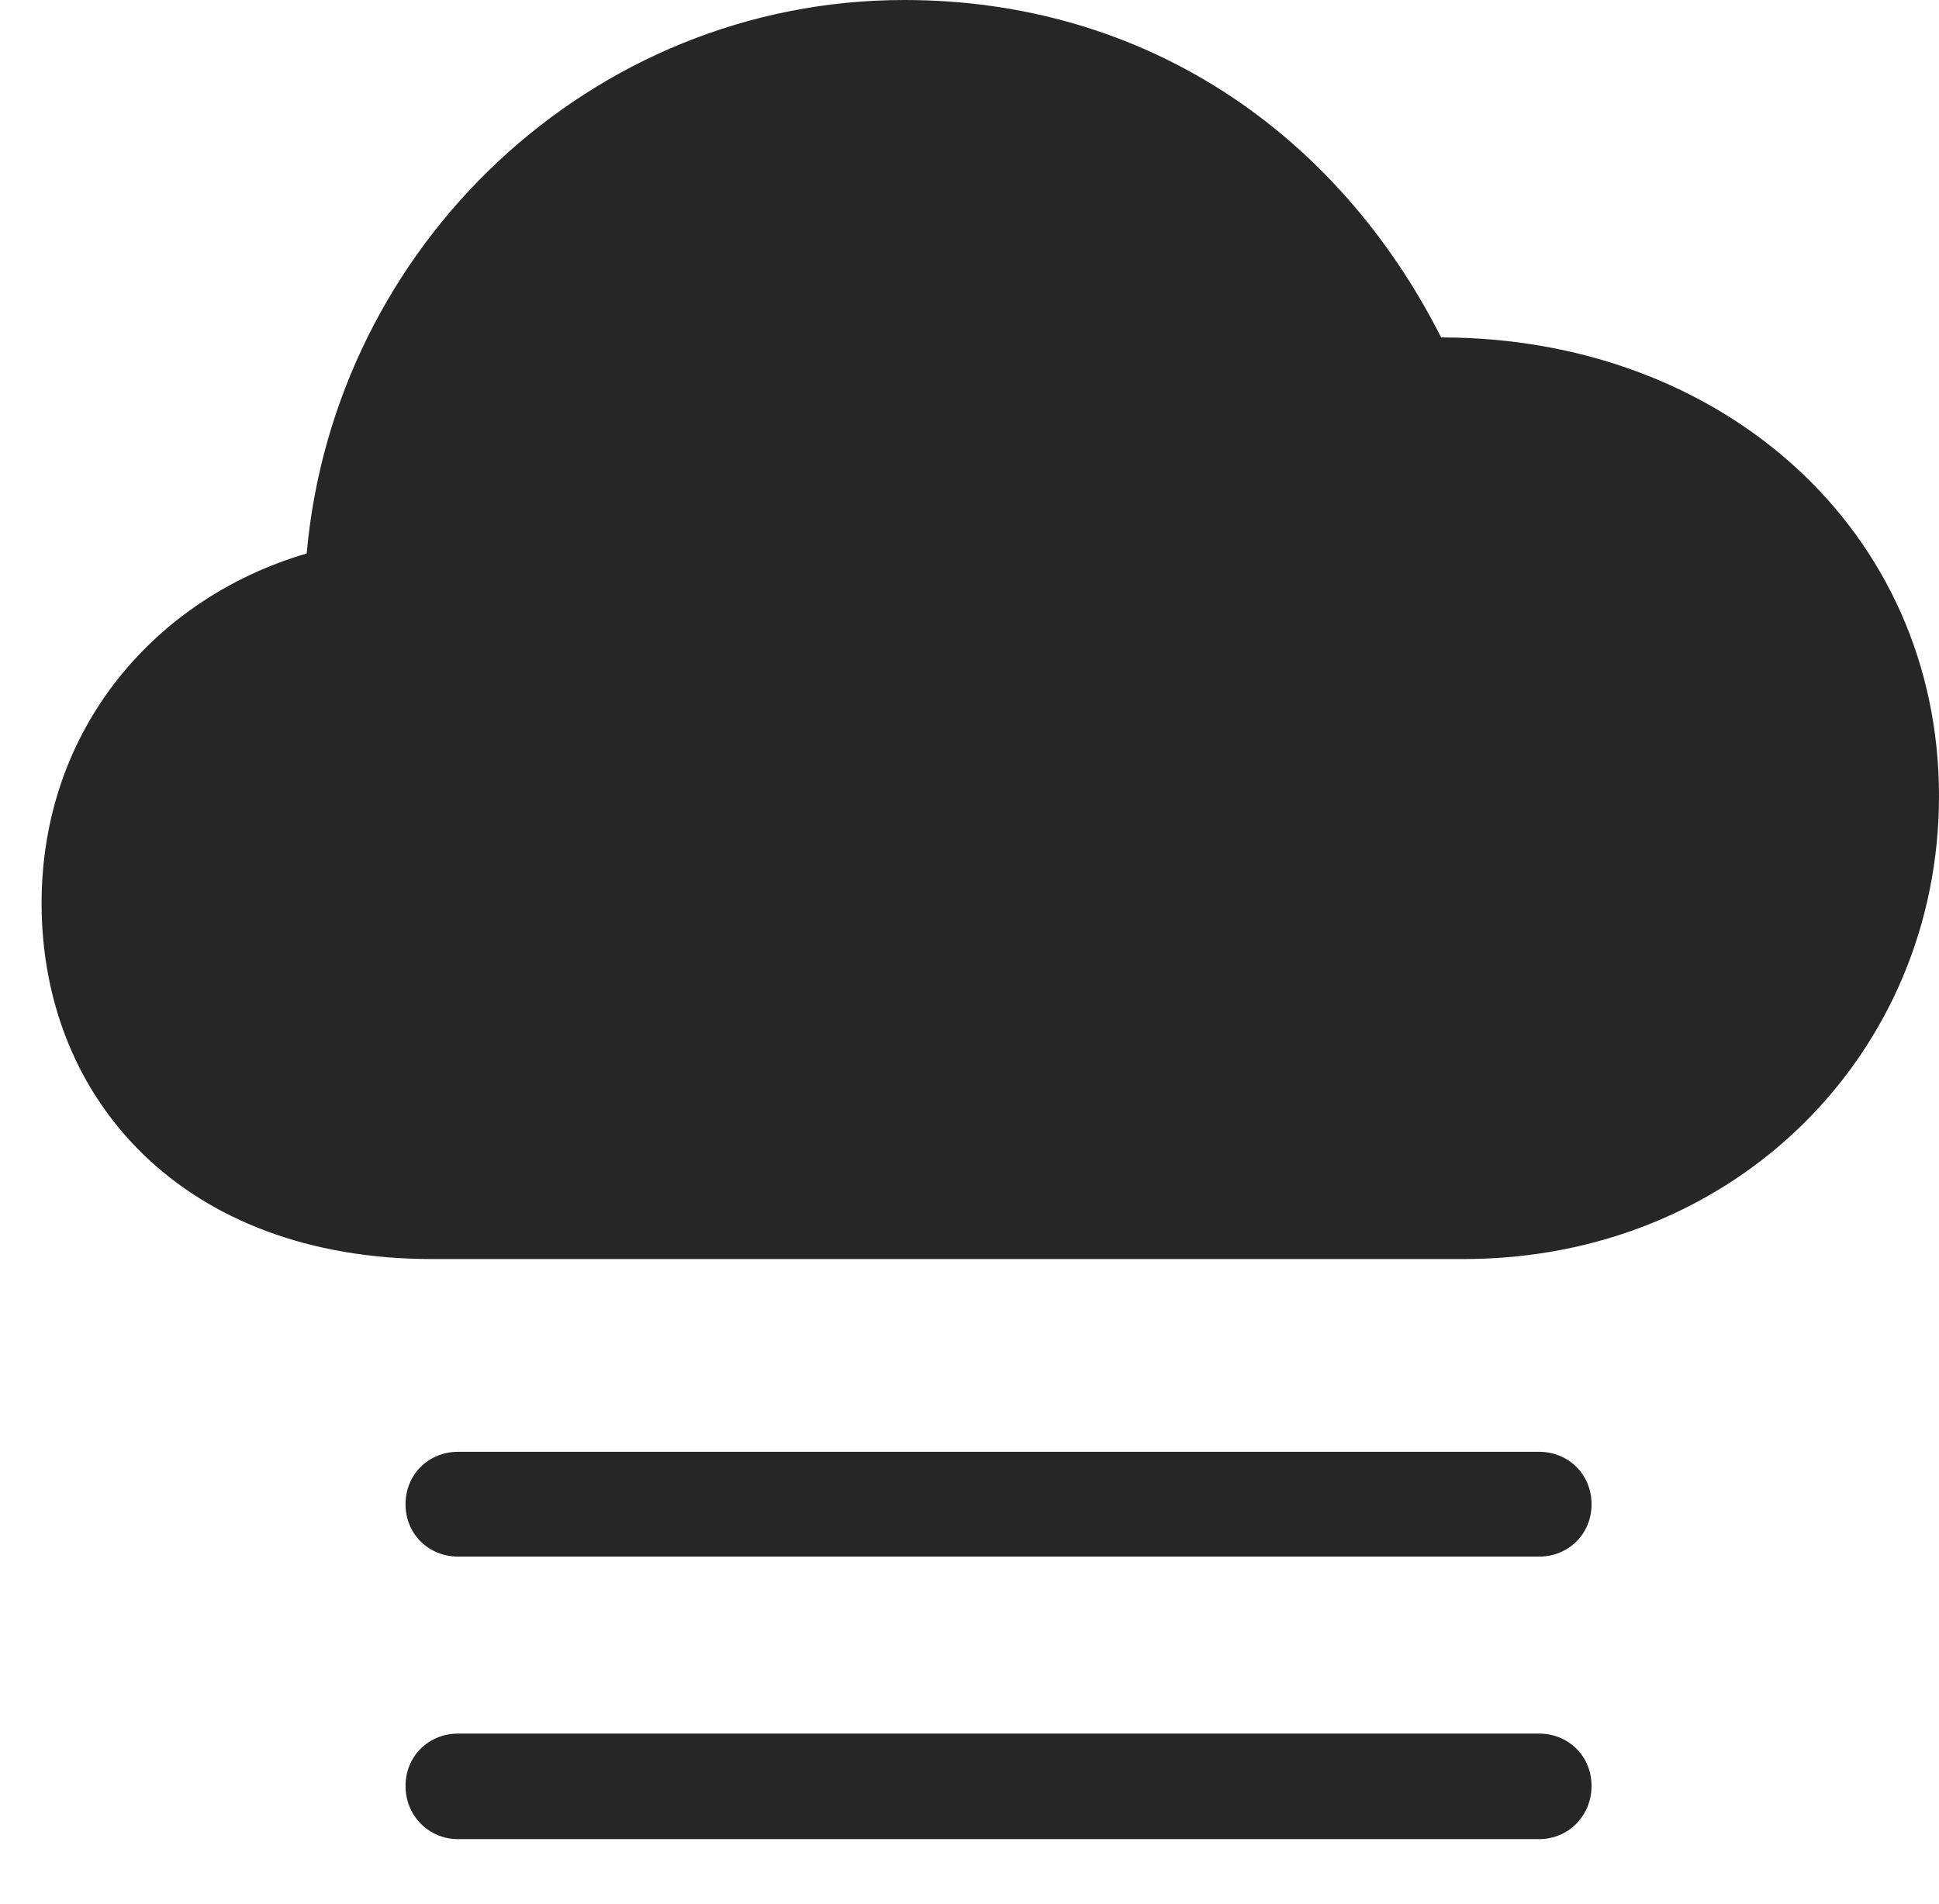 <?xml version="1.0" encoding="UTF-8"?>
<!--Generator: Apple Native CoreSVG 232.5-->
<!DOCTYPE svg
PUBLIC "-//W3C//DTD SVG 1.1//EN"
       "http://www.w3.org/Graphics/SVG/1.1/DTD/svg11.dtd">
<svg version="1.1" xmlns="http://www.w3.org/2000/svg" xmlns:xlink="http://www.w3.org/1999/xlink" width="18.227" height="17.898">
 <g>
  <rect height="17.898" opacity="0" width="18.227" x="0" y="0"/>
  <path d="M14.469 16.297L4.305 16.297C4.031 16.297 3.812 16.508 3.812 16.789C3.812 17.07 4.031 17.289 4.305 17.289L14.469 17.289C14.742 17.289 14.961 17.07 14.961 16.789C14.961 16.508 14.742 16.297 14.469 16.297Z" fill="#000000" fill-opacity="0.85"/>
  <path d="M14.469 13.648L4.305 13.648C4.031 13.648 3.812 13.859 3.812 14.141C3.812 14.422 4.031 14.633 4.305 14.633L14.469 14.633C14.742 14.633 14.961 14.422 14.961 14.141C14.961 13.859 14.742 13.648 14.469 13.648Z" fill="#000000" fill-opacity="0.85"/>
  <path d="M4.062 11.836L13.758 11.836C16.32 11.836 18.227 9.891 18.227 7.484C18.227 4.992 16.195 3.172 13.547 3.172C12.57 1.242 10.758 0 8.5 0C5.562 0 3.141 2.305 2.883 5.203C1.469 5.617 0.391 6.844 0.391 8.492C0.391 10.344 1.734 11.836 4.062 11.836Z" fill="#000000" fill-opacity="0.85"/>
 </g>
</svg>
